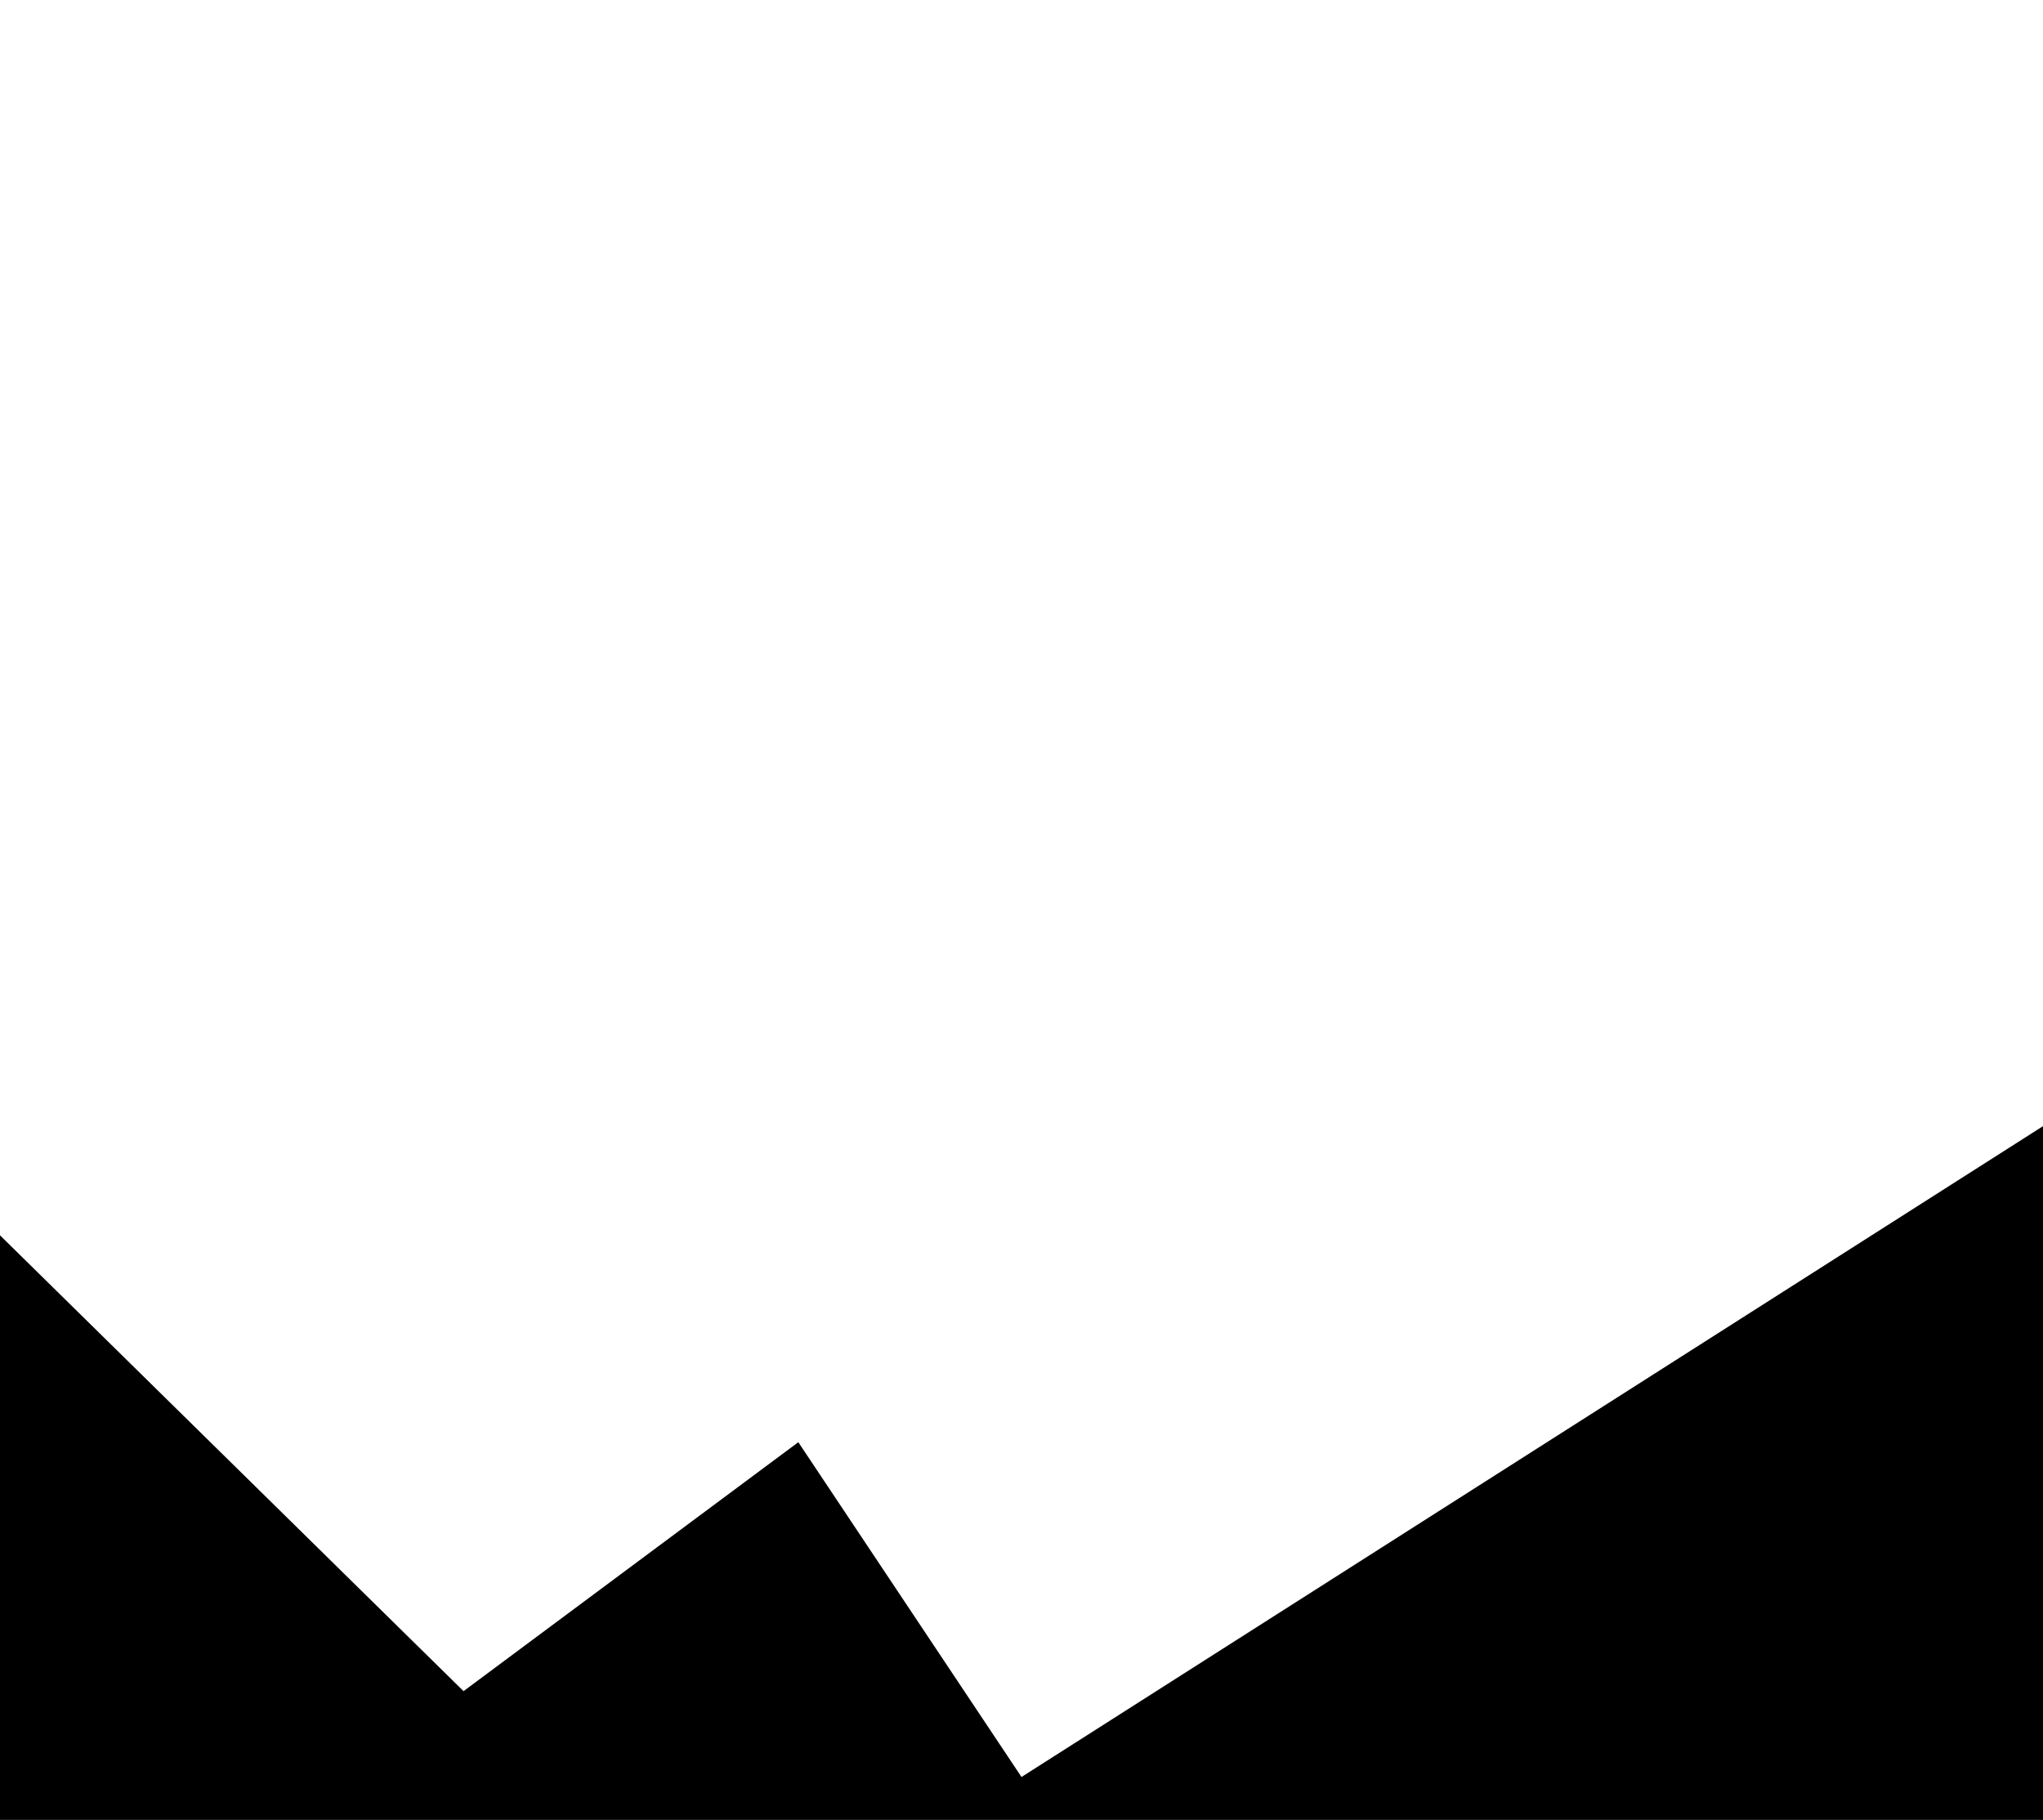 <svg xmlns="http://www.w3.org/2000/svg" xmlns:xlink="http://www.w3.org/1999/xlink"  width="100%" height="100%" preserveAspectRatio="none" viewBox="0 0 238 212">
  <path class="bg-color" d="m241.67,215.43l1.33,-87.43l-124,79l-26,-39l-39,29l-60,-59l0.29,77.1l247.38,0.33z" />
</svg>

